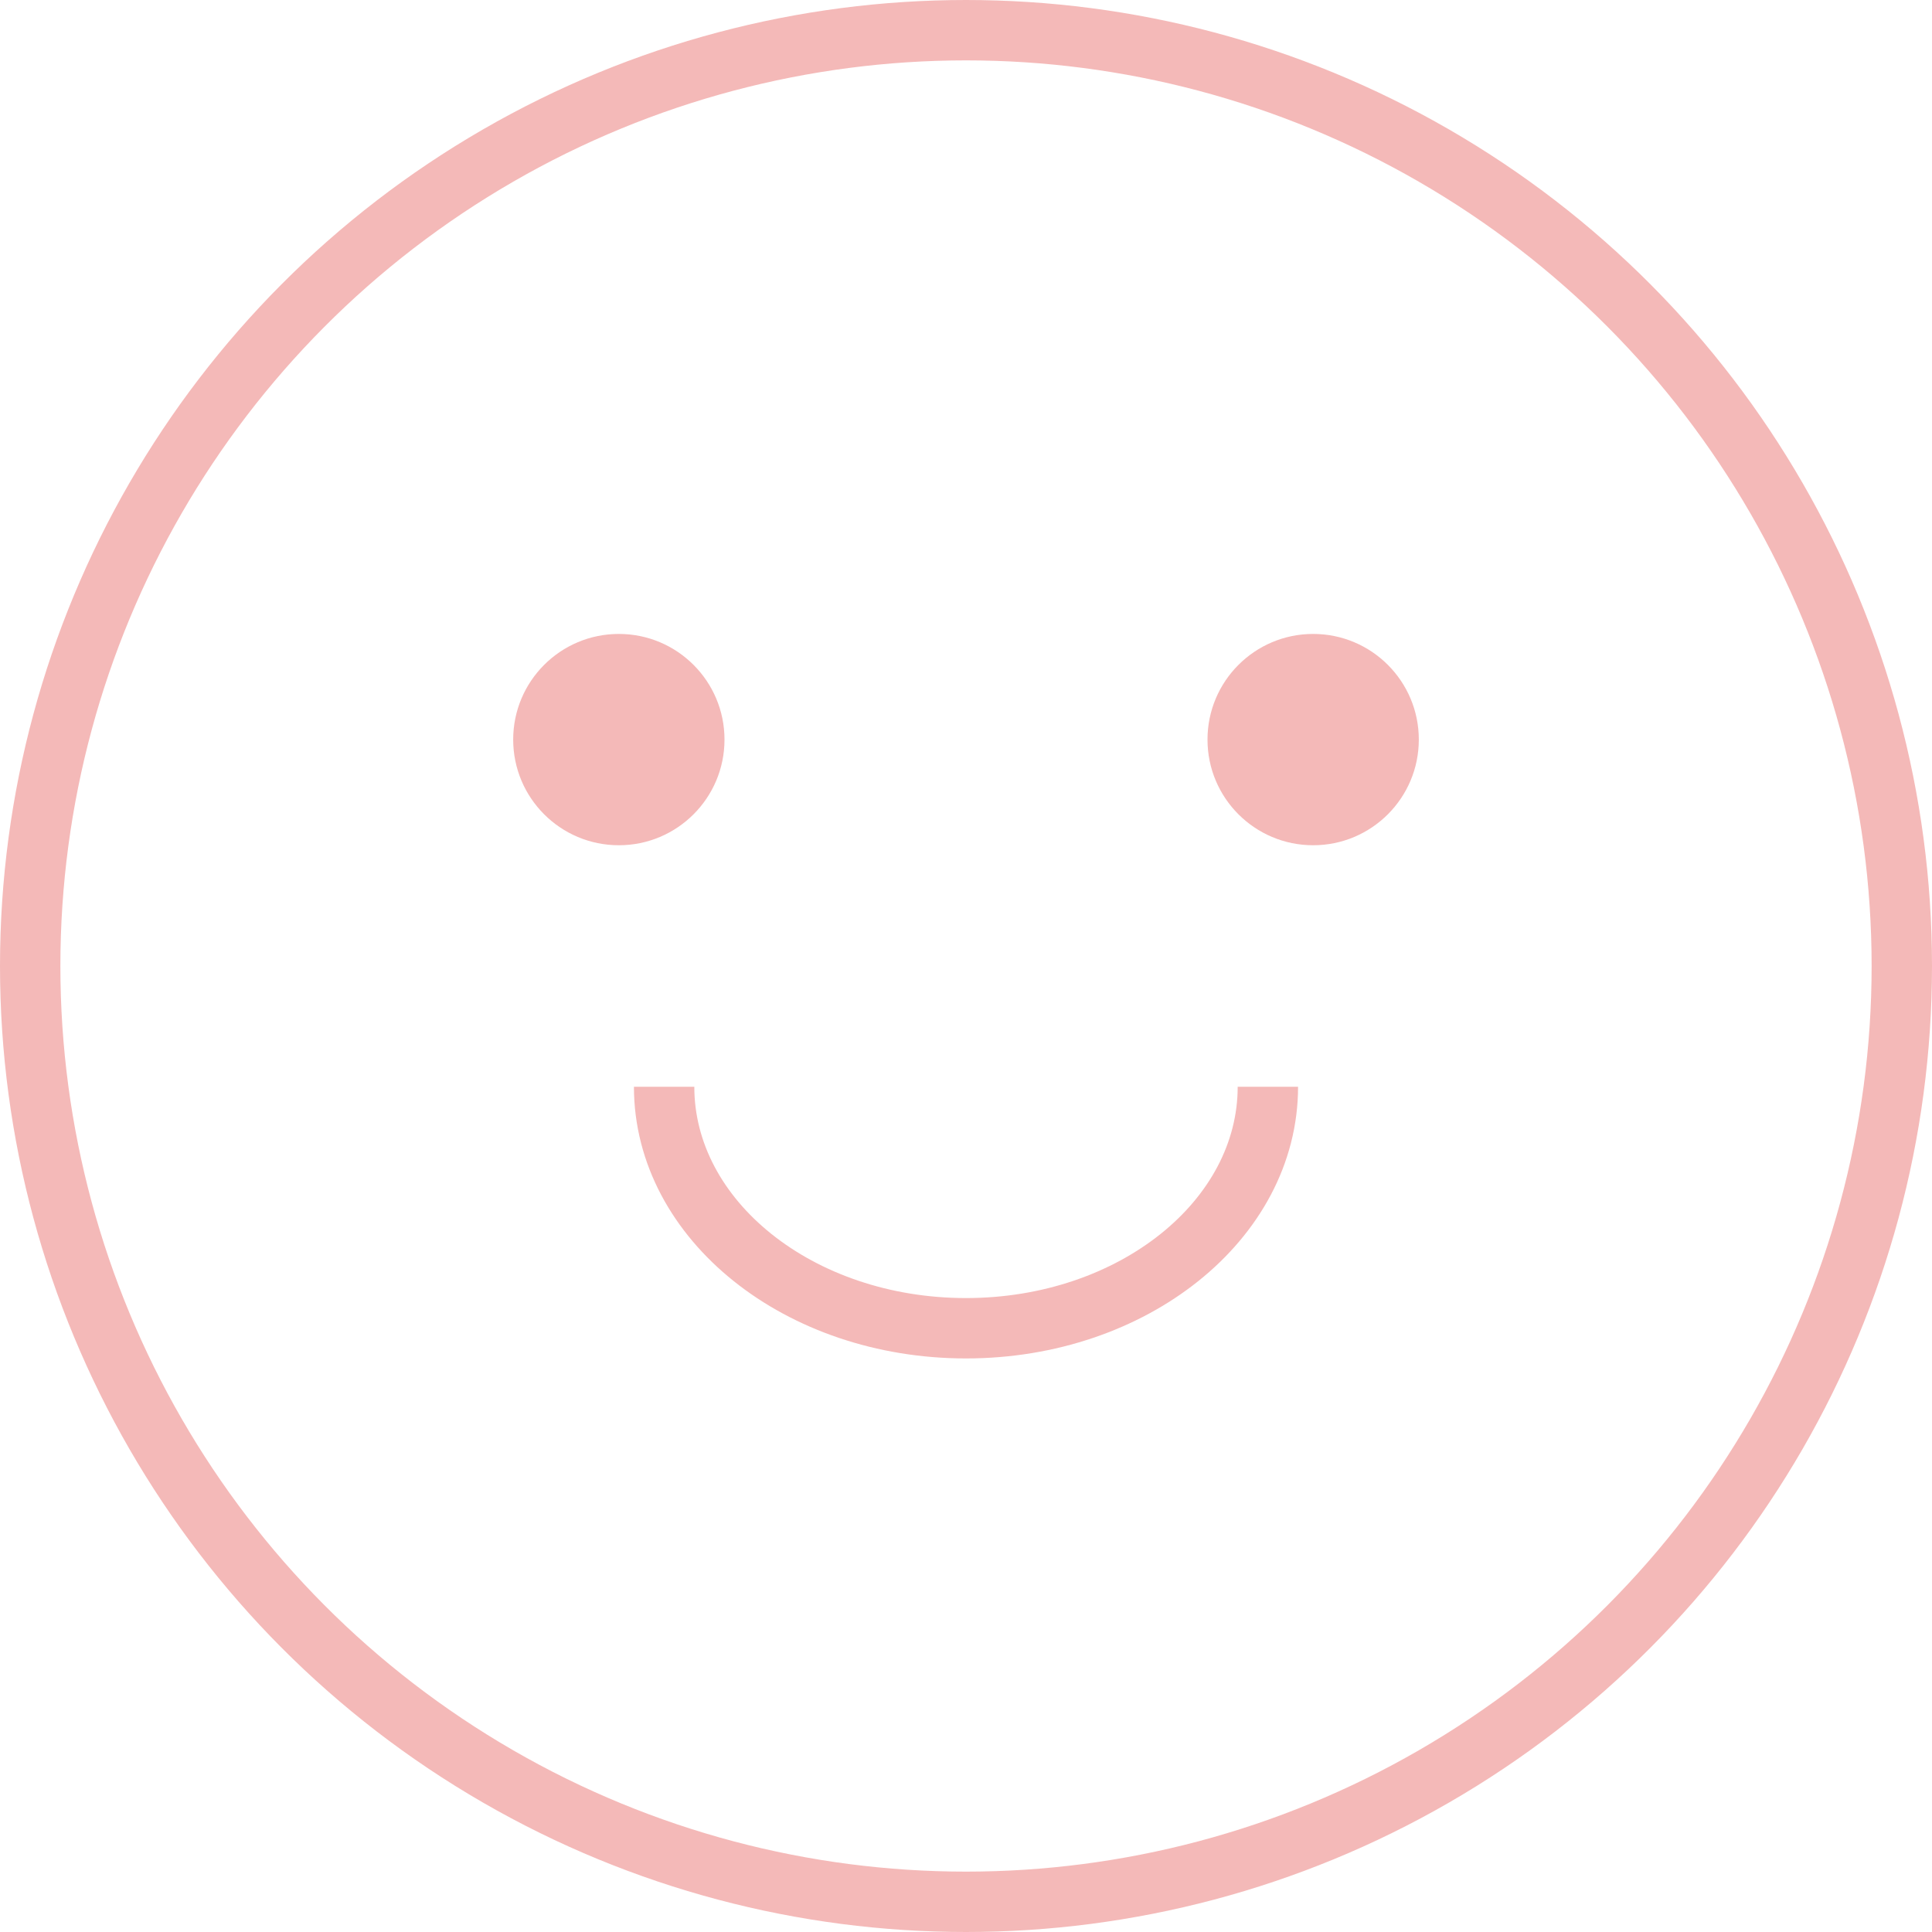 <svg width="64" height="64" viewBox="0 0 64 64" fill="none" xmlns="http://www.w3.org/2000/svg">
<circle cx="20.5" cy="24.5" r="3.5" fill="#F4B9B8"/>
<circle cx="43.5" cy="24.5" r="3.5" fill="#F4B9B8"/>
<circle cx="32" cy="32" r="31" stroke="#F4B9B8" stroke-width="2"/>
<path d="M42 36C42 40.418 37.523 44 32 44C26.477 44 22 40.418 22 36" stroke="#F4B9B8" stroke-width="2"/>
</svg>
